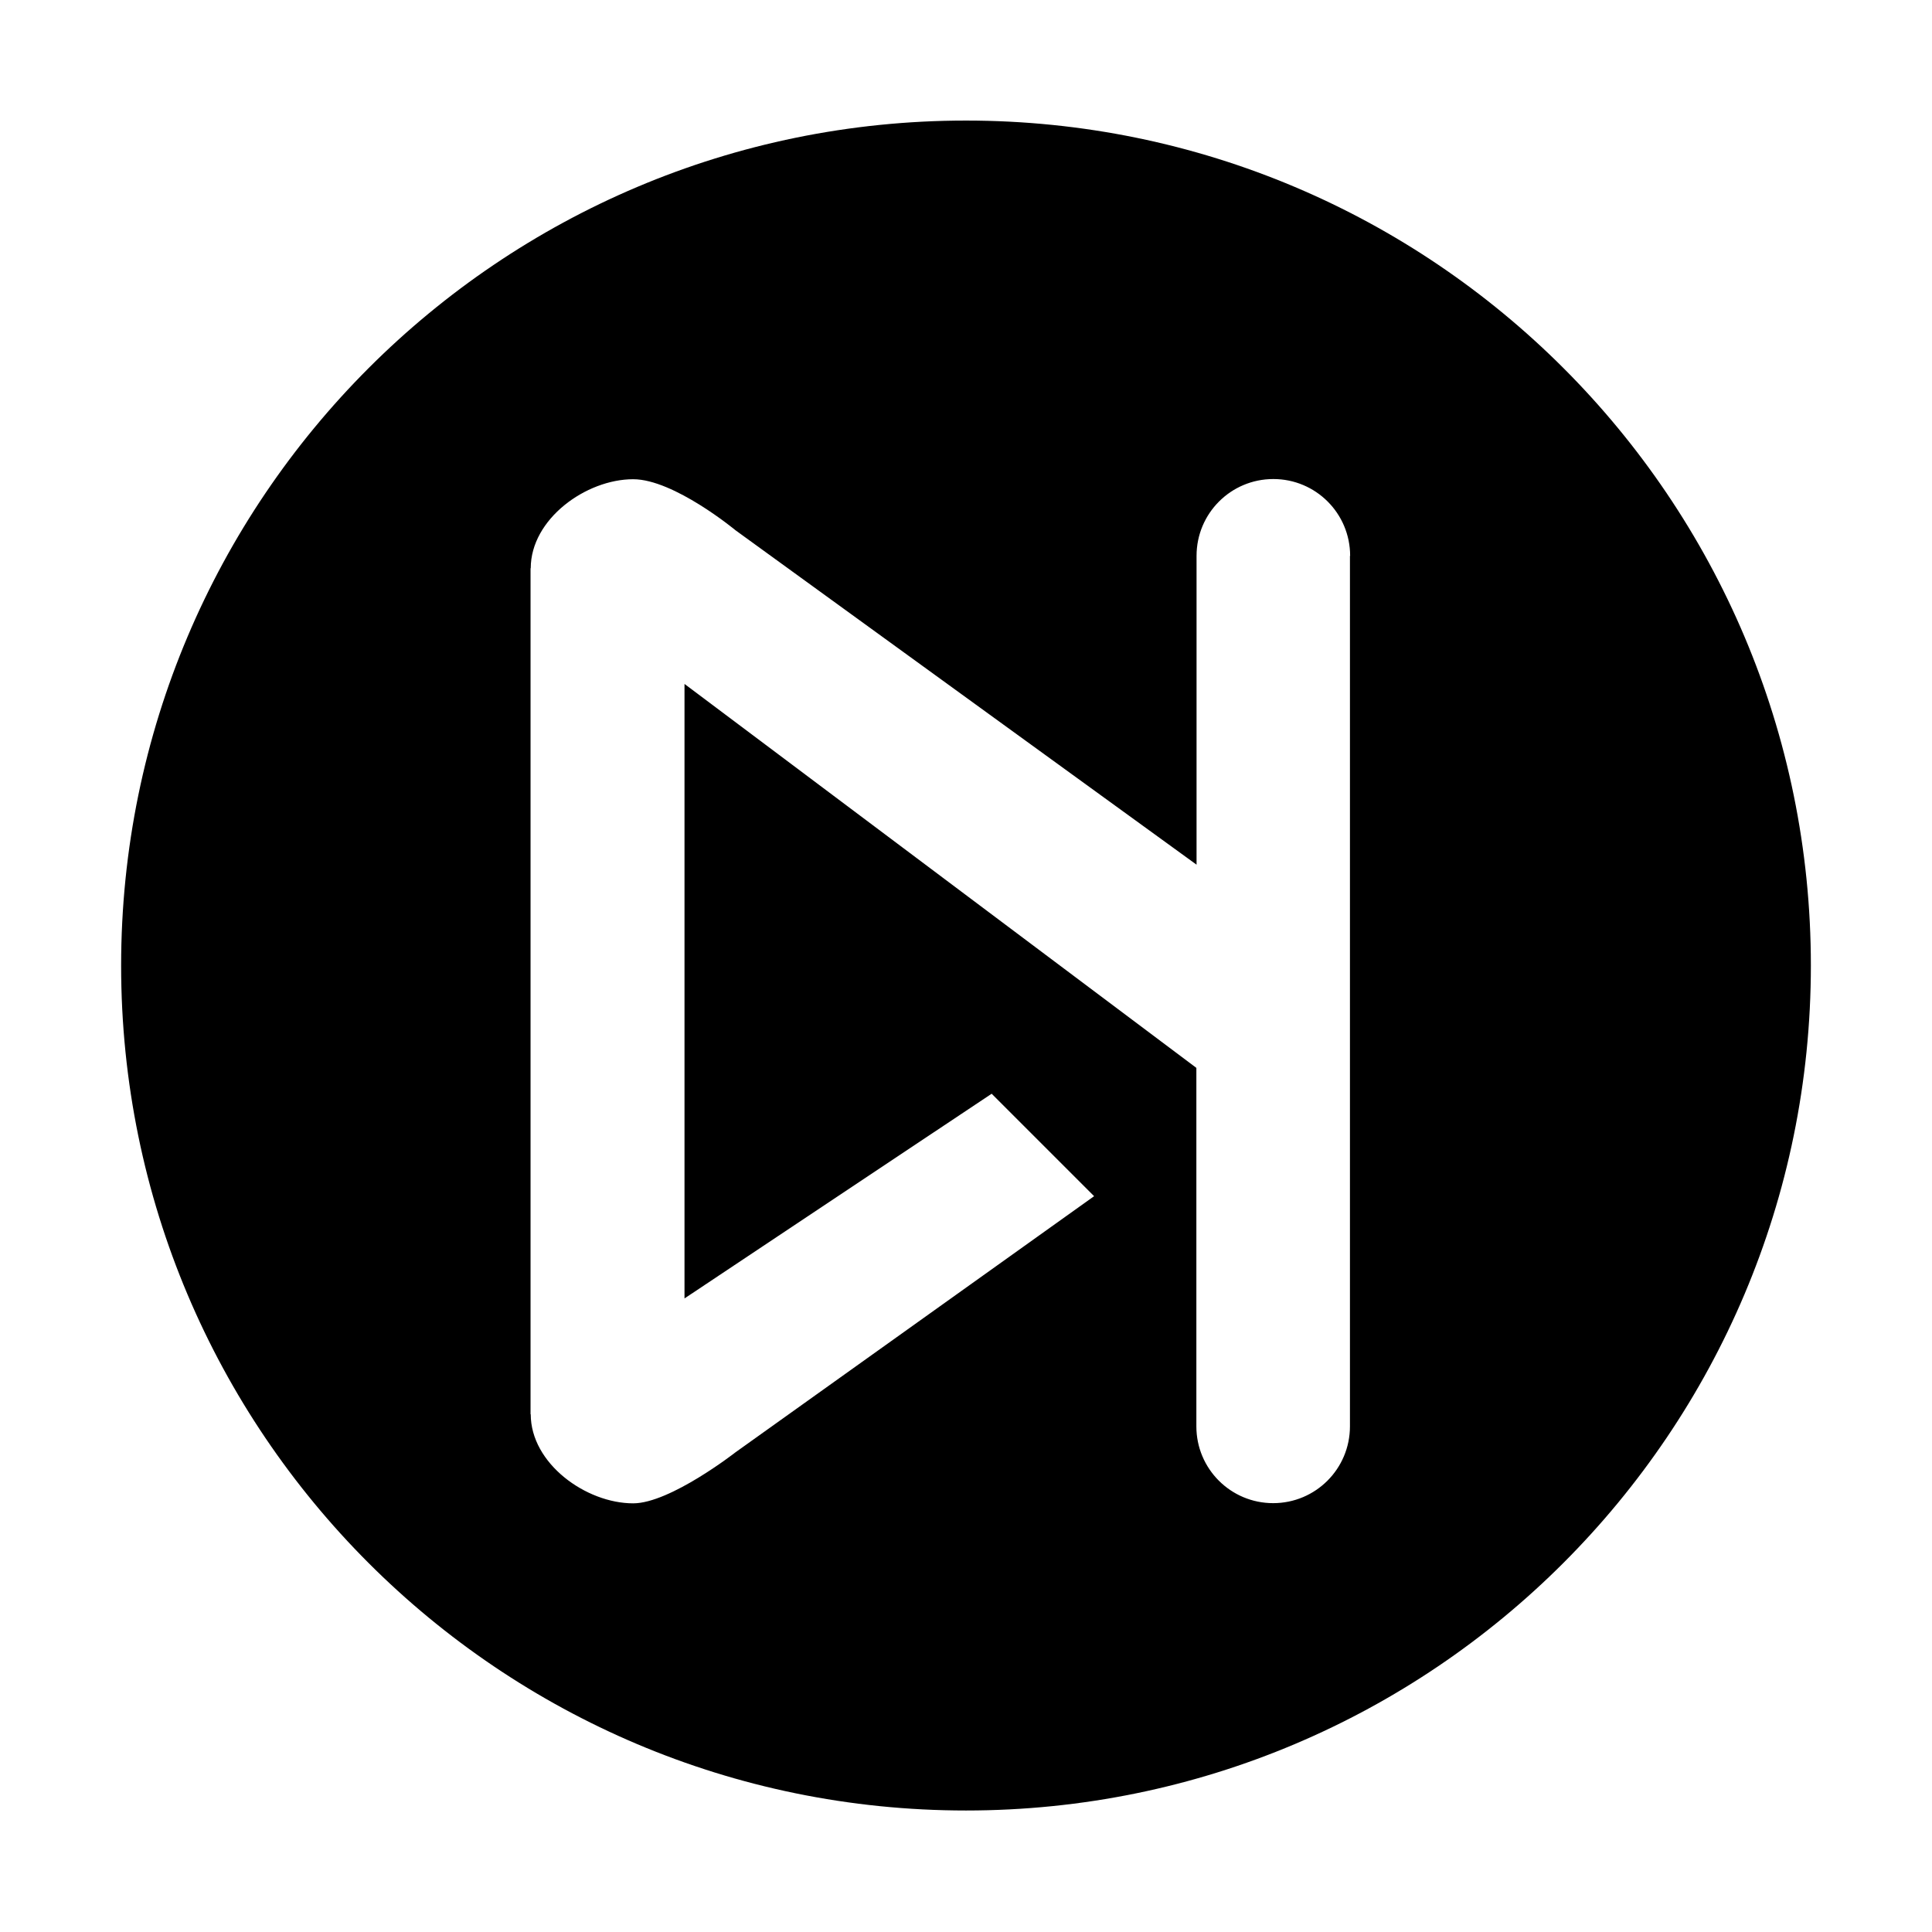 <svg t="1636189275207" class="icon" viewBox="0 0 1024 1024" version="1.1" xmlns="http://www.w3.org/2000/svg" p-id="30952" width="200" height="200"><path d="M512 959.6c-247.3 0-447.8-200.5-447.8-447.8S264.7 63.9 512 63.9s447.8 200.5 447.8 447.8S759.3 959.6 512 959.6z m203.6-665c0-22.5-18.2-40.7-40.7-40.7-22.5 0-40.7 18.2-40.7 40.7v163.7L389.9 281.1S357.2 254 335.6 254c-25 0-54.3 21.1-54.3 47.2h-0.1v448.4h0.1c0 26.1 29.3 47.2 54.3 47.2 19.6 0 54.3-27.1 54.3-27.1l190-135.7-54.3-54.3-162.8 108.5V362.5L634.1 566v190c0 22.5 18.2 40.7 40.7 40.7 22.5 0 40.7-18.2 40.7-40.7V294.6z" p-id="30953"></path></svg>
